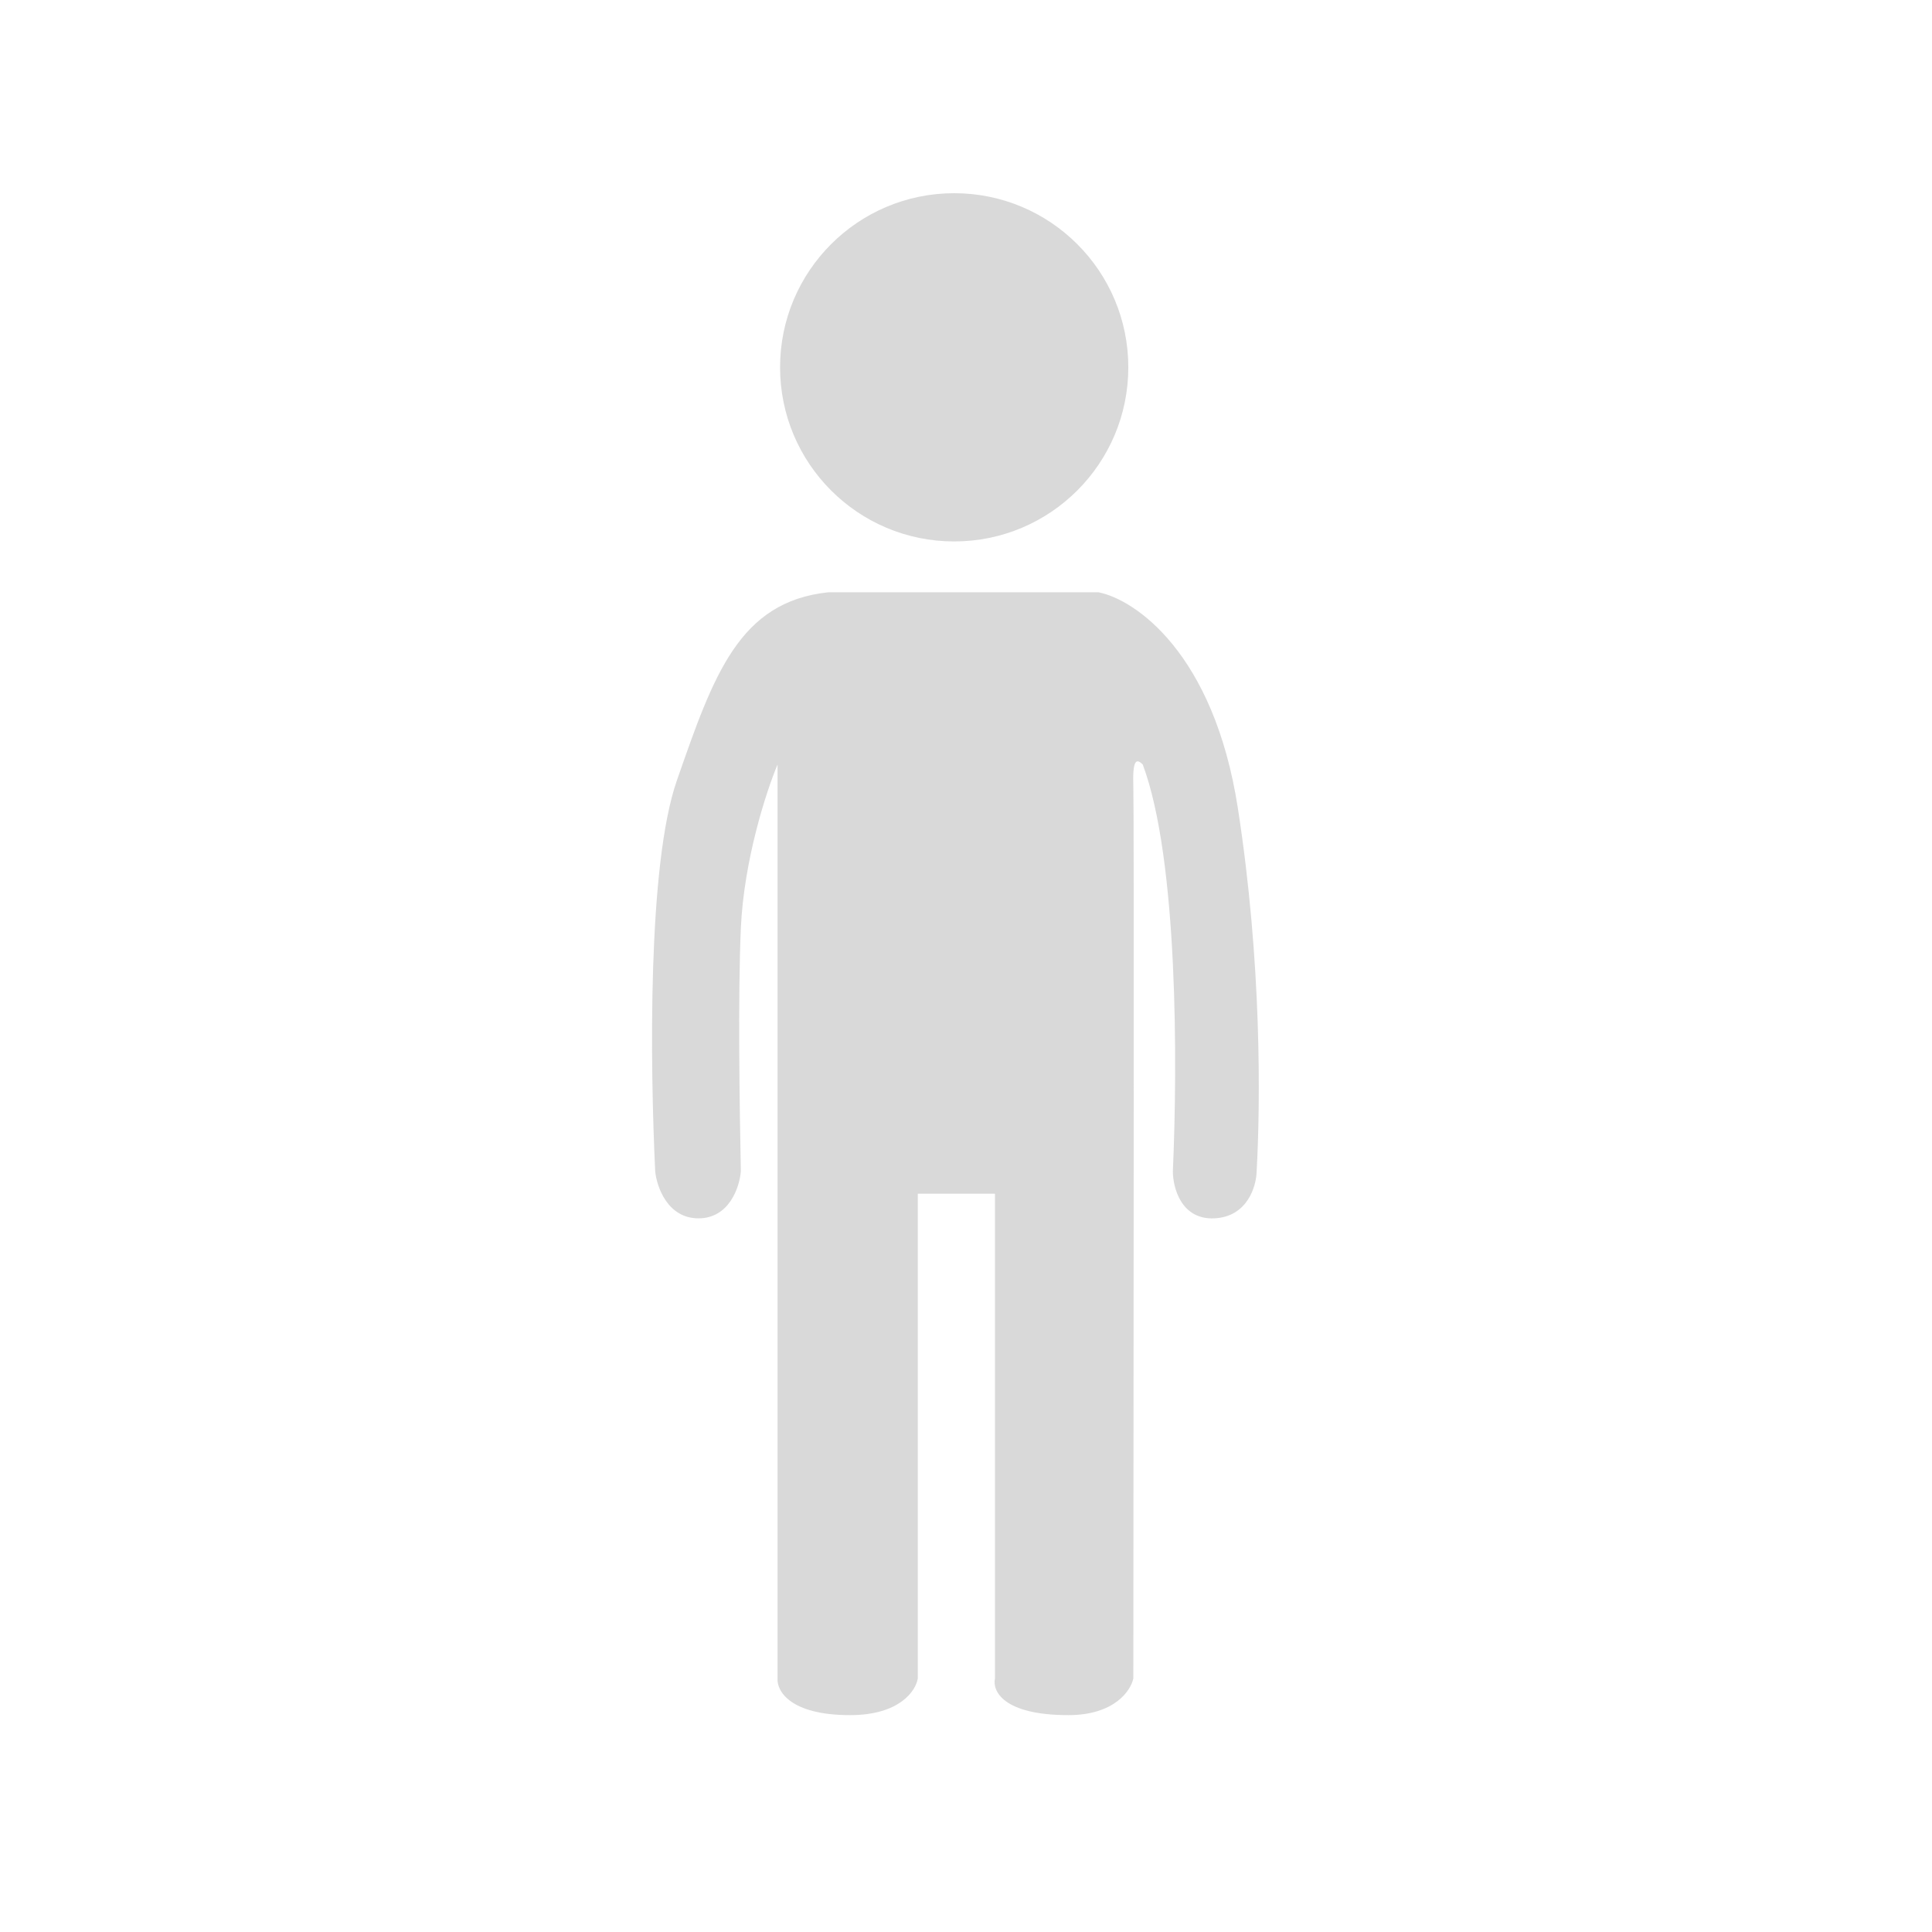 <svg width="80" height="80" viewBox="0 0 80 80" fill="none" xmlns="http://www.w3.org/2000/svg">
<circle cx="39.511" cy="15.21" r="7.21" fill="#D9D9D9"/>
<path d="M45.487 24.525H34.302C30.605 24.914 29.55 27.944 28.035 32.297L28.027 32.32C26.811 35.812 26.922 44.083 27.13 48.5C27.195 49.15 27.645 50.449 28.923 50.449C30.201 50.449 30.625 49.15 30.677 48.5C30.625 45.85 30.552 41.276 30.677 38.439C30.802 35.602 31.742 32.736 32.197 31.657V69.5C32.158 70.007 32.704 71.02 35.198 71.02C37.256 71.02 37.926 70.007 38.004 69.5V49.43H41.2V69.5C41.083 70.007 41.527 71.02 44.24 71.02C46.142 71.02 46.825 70.007 46.929 69.5C46.942 54.82 46.96 33.497 46.929 32.593C46.89 31.463 47.046 31.385 47.319 31.657C48.784 35.586 48.761 44.044 48.566 48.5C48.566 49.176 48.909 50.511 50.281 50.449C51.653 50.386 52.022 49.124 52.035 48.5C52.191 45.681 52.253 39.873 51.255 33.45C50.258 27.027 46.994 24.824 45.487 24.525Z" fill="#D9D9D9"/>
</svg>
